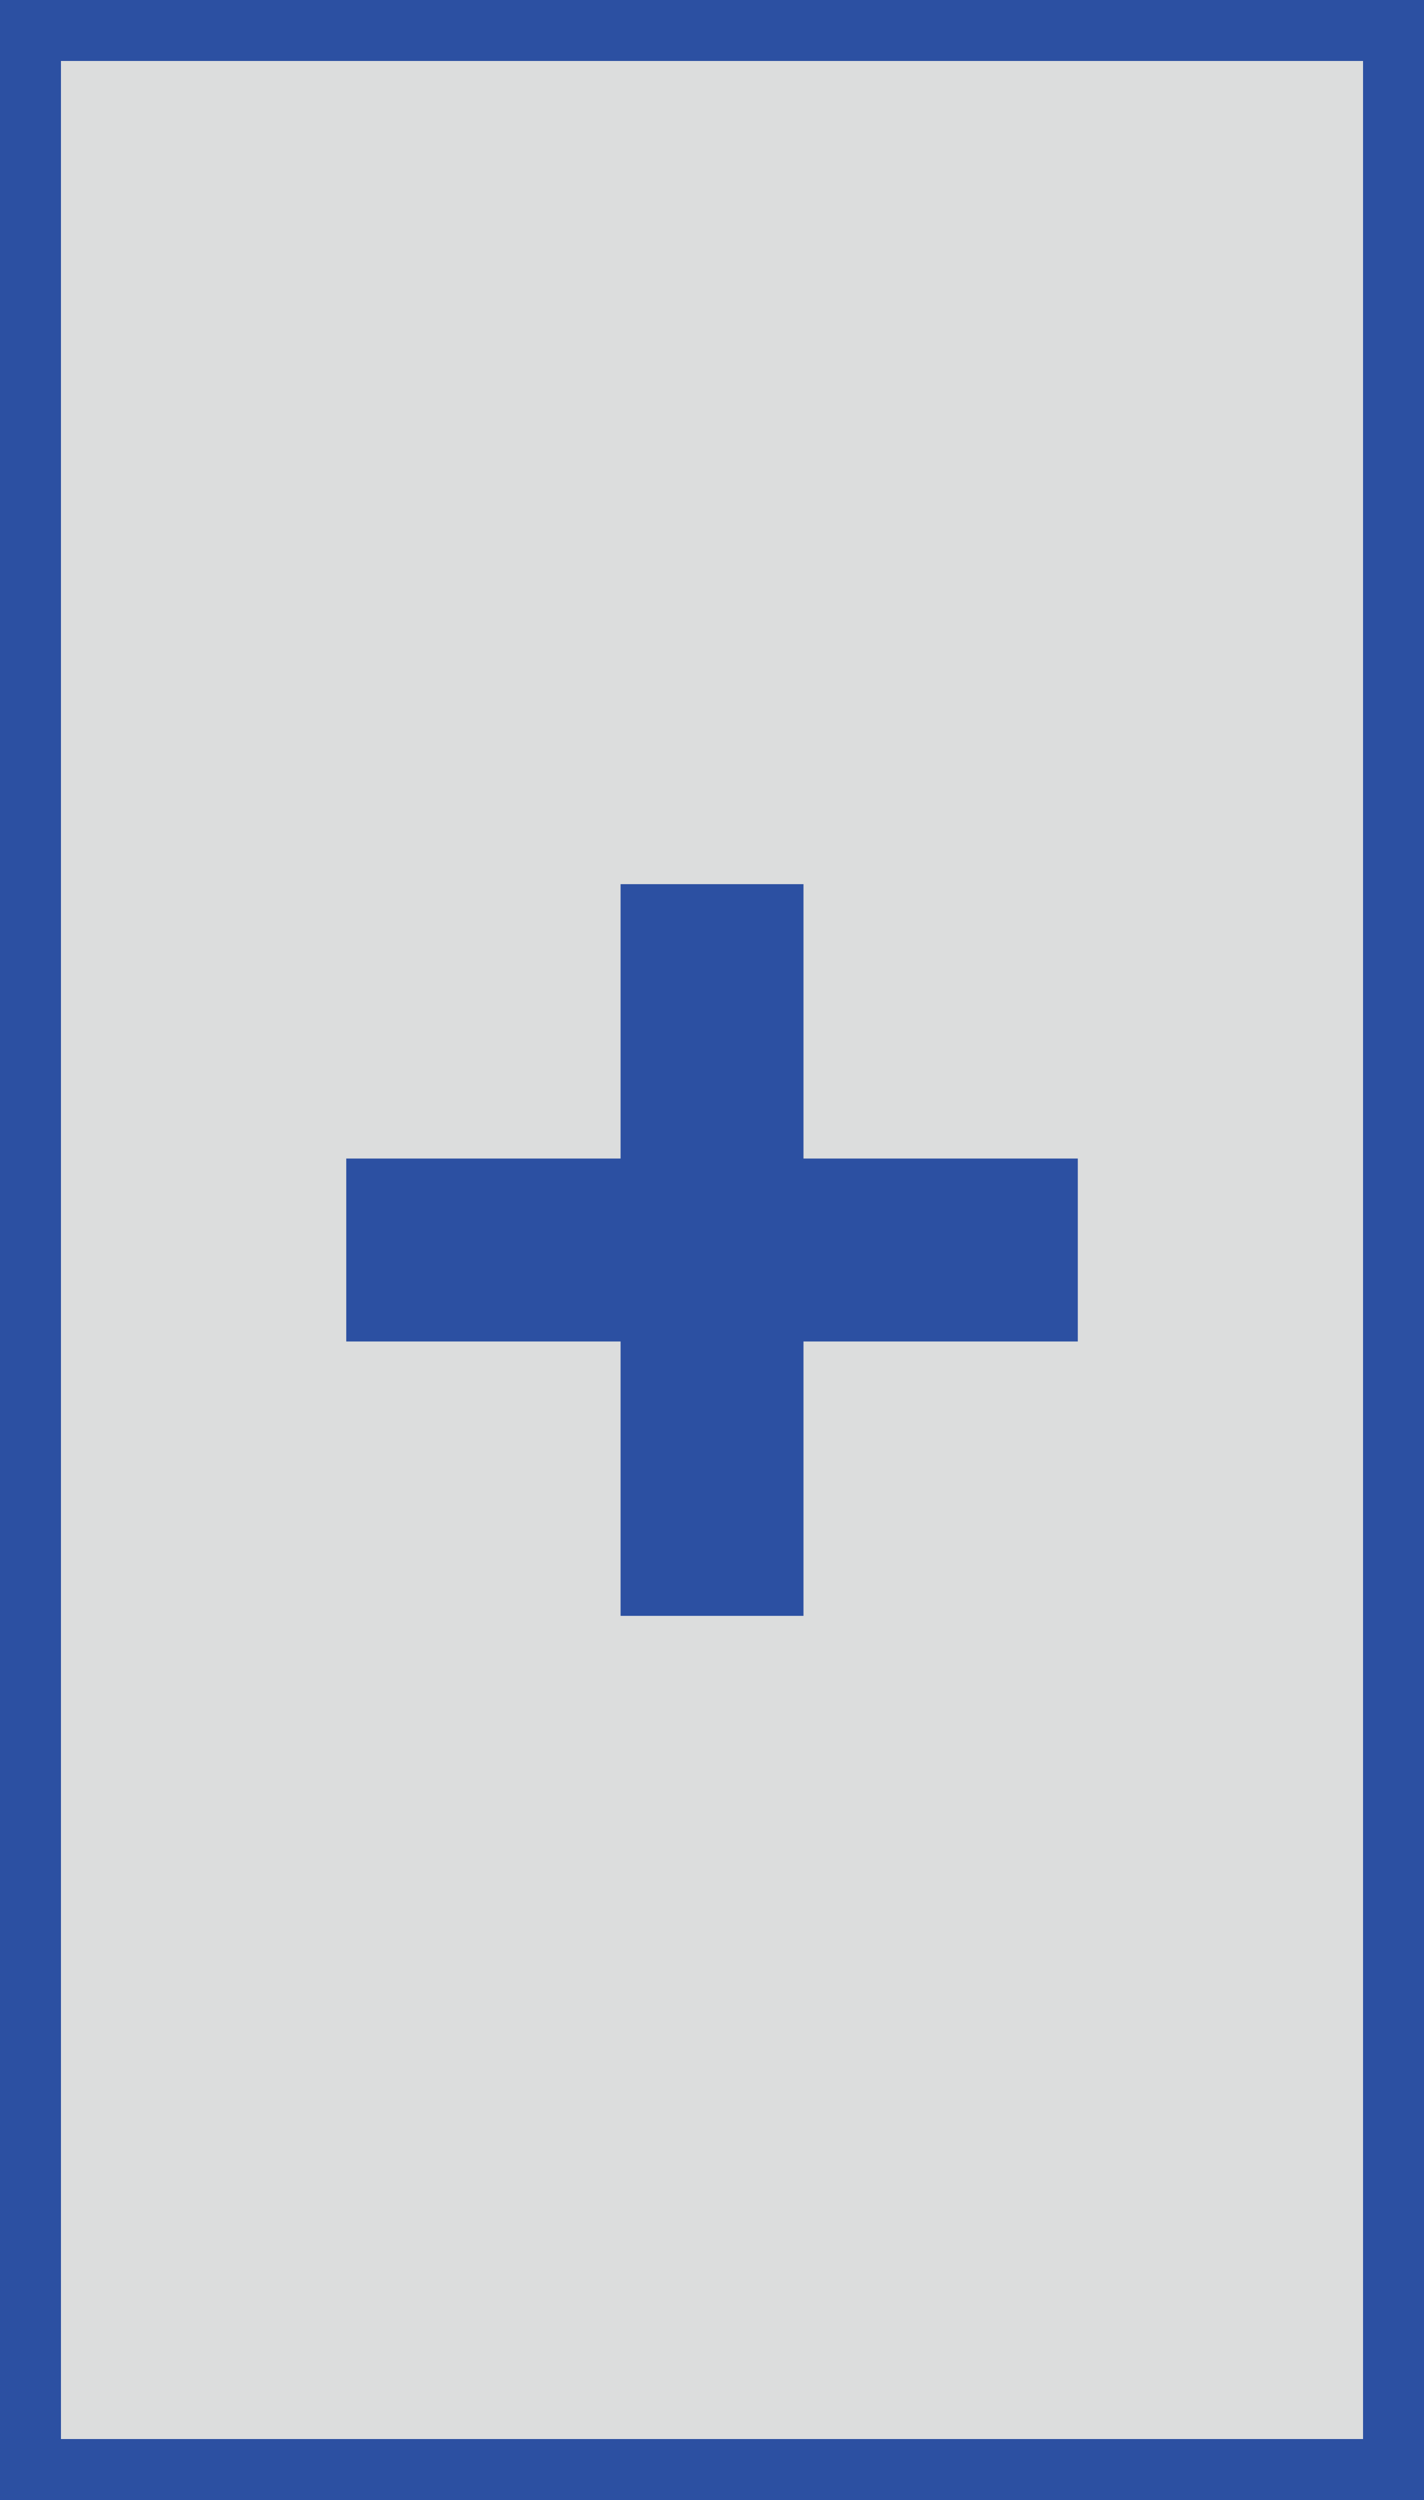 <?xml version="1.0" encoding="iso-8859-1"?>
<!-- Generator: Adobe Illustrator 16.0.0, SVG Export Plug-In . SVG Version: 6.00 Build 0)  -->
<!DOCTYPE svg PUBLIC "-//W3C//DTD SVG 1.1//EN" "http://www.w3.org/Graphics/SVG/1.1/DTD/svg11.dtd">
<svg version="1.1" id="&#x5716;&#x5C64;_1" xmlns="http://www.w3.org/2000/svg" xmlns:xlink="http://www.w3.org/1999/xlink" x="0px"
	 y="0px" width="23.359px" height="41px" viewBox="0 0 23.359 41" style="enable-background:new 0 0 23.359 41;"
	 xml:space="preserve">
<g>
	<rect x="0.5" y="0.5" style="fill:#DCDDDD;stroke:#2C50A2;stroke-miterlimit:10;" width="22.359" height="40"/>
	<g>
		<polygon style="fill:#2C50A2;" points="17.68,19 13.18,19 13.18,14.5 10.18,14.5 10.18,19 5.68,19 5.68,22 10.18,22 10.18,26.5 
			13.18,26.5 13.18,22 17.68,22 		"/>
	</g>
</g>
</svg>
